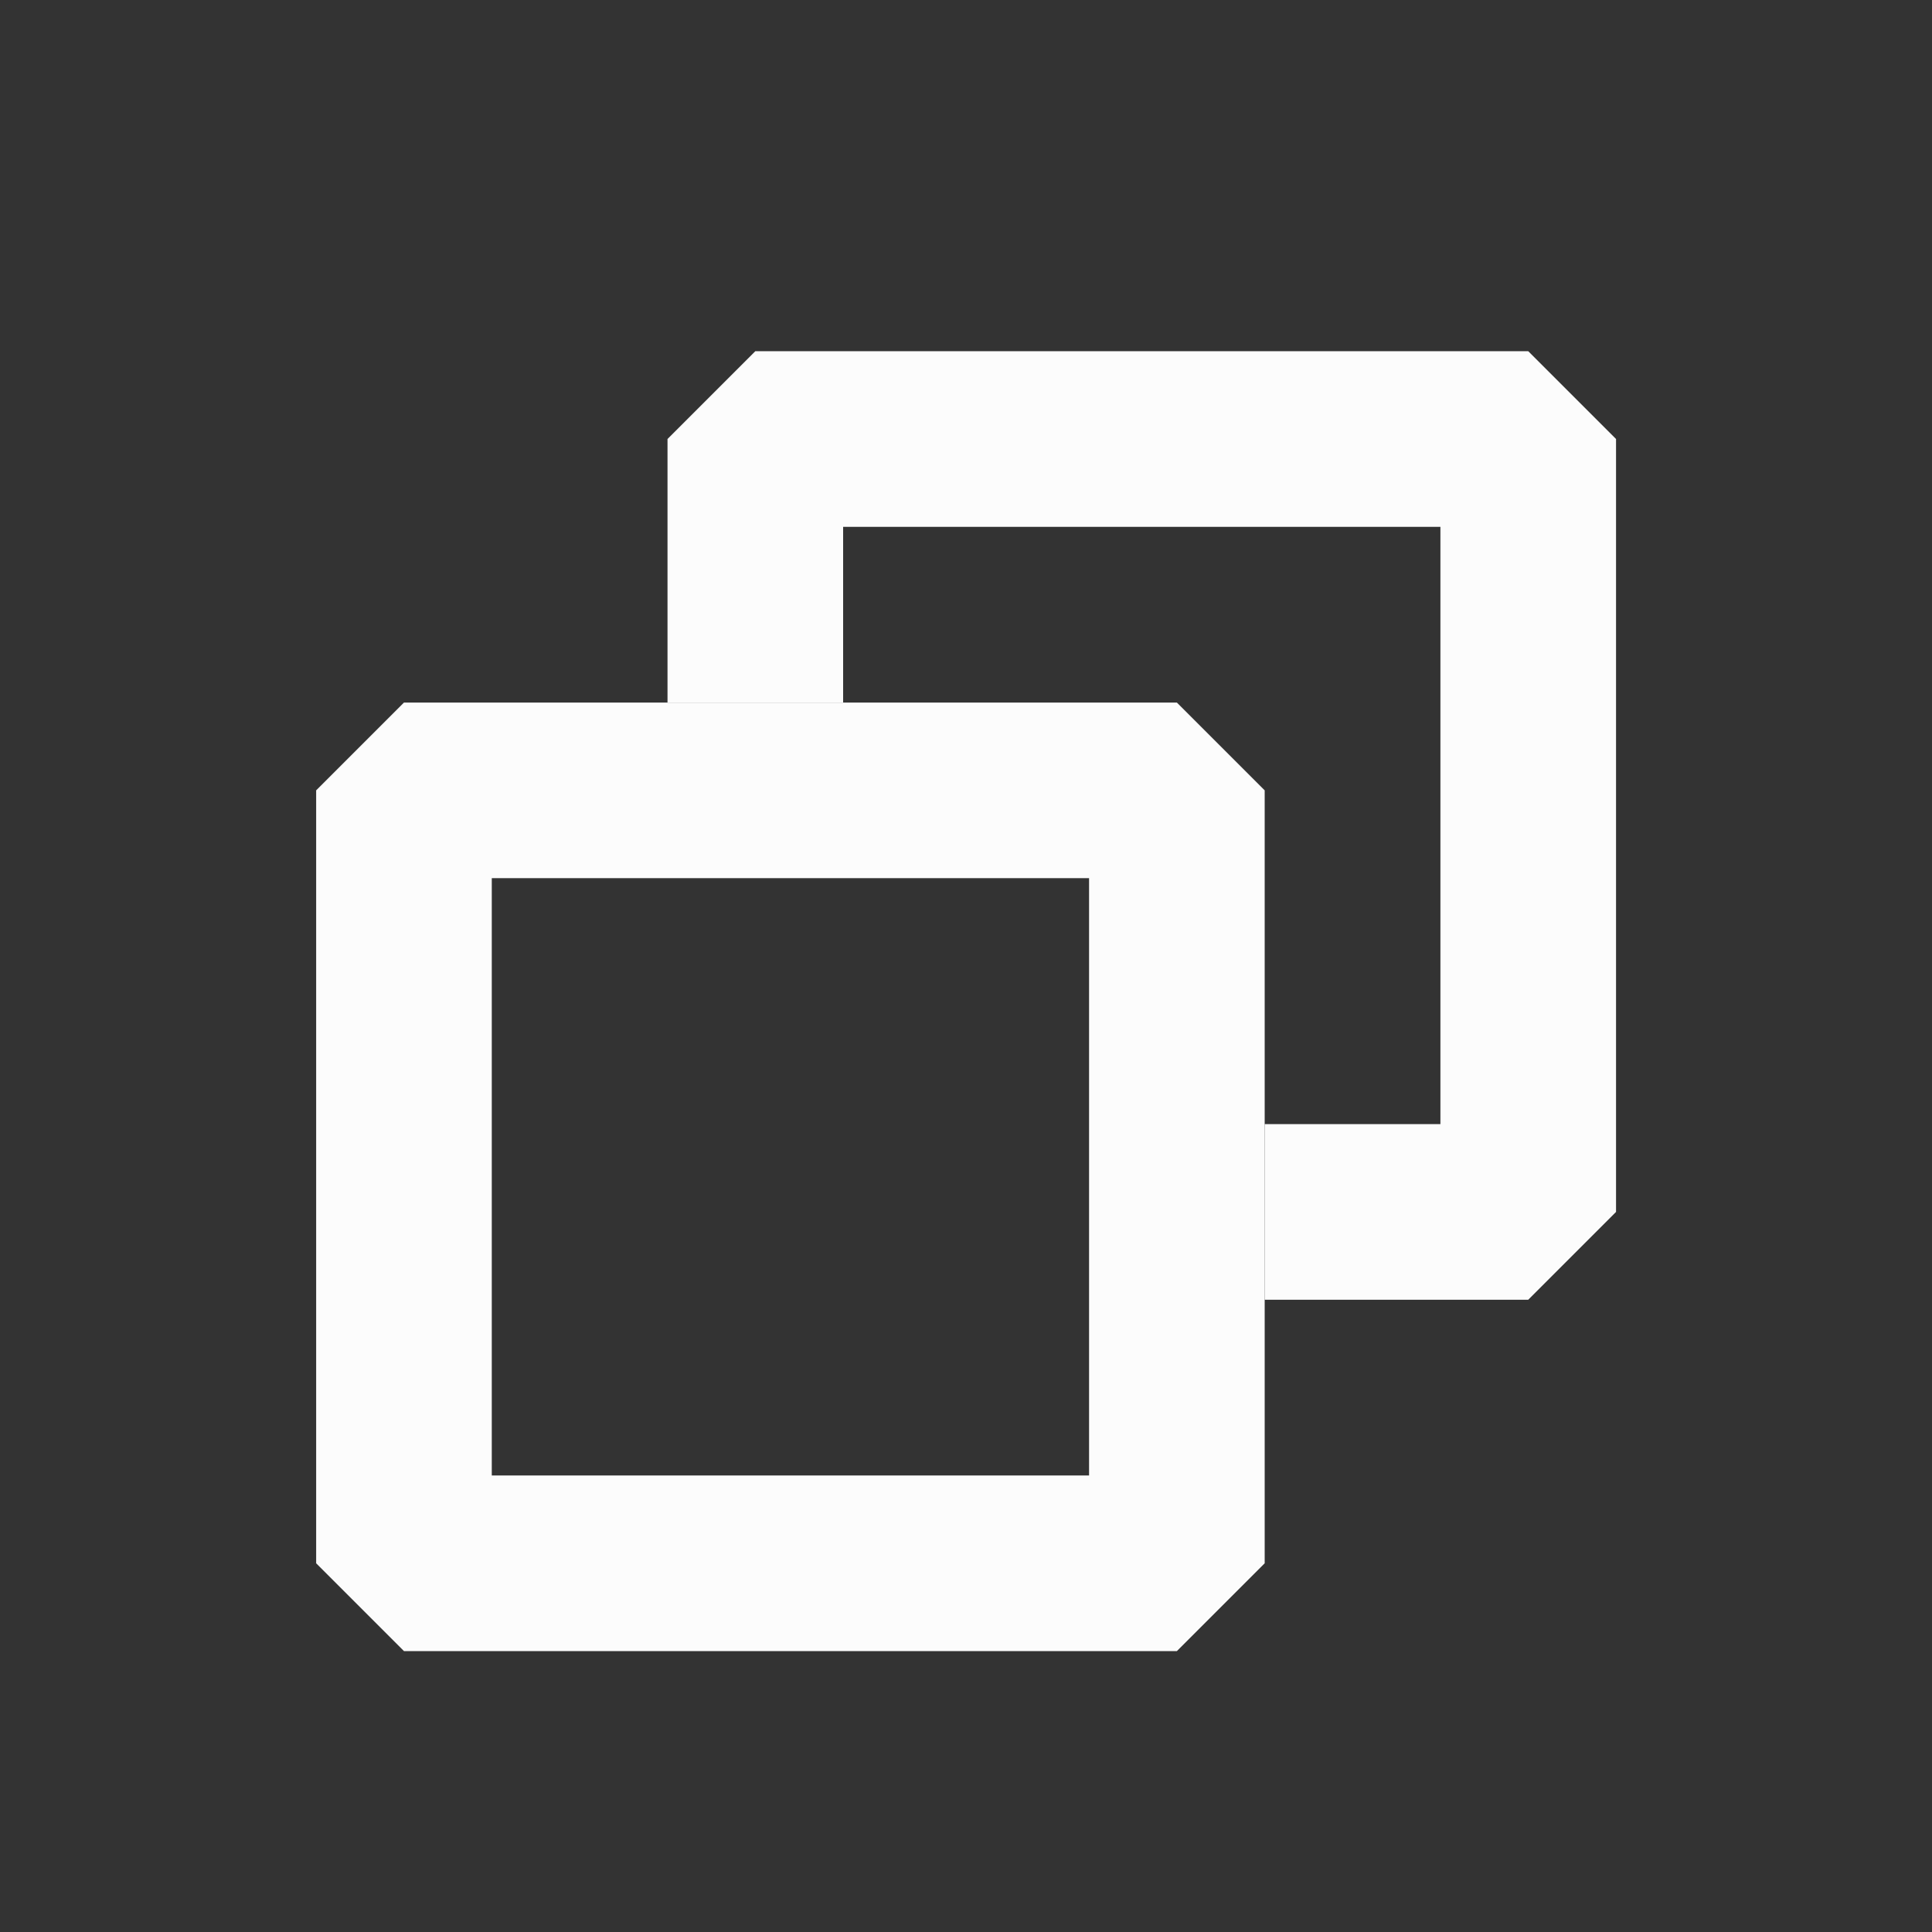 <?xml version='1.0' encoding='UTF-8' standalone='no'?>
<svg width="5.292mm" viewBox="0 0 55 55" baseProfile="tiny" xmlns="http://www.w3.org/2000/svg" xmlns:xlink="http://www.w3.org/1999/xlink" version="1.2" height="5.292mm">
    <rect x="0" y="0" width="55" height="55" fill="#333333" stroke="none"/>
    <style id="current-color-scheme" type="text/css">.ColorScheme-Text {color:#fcfcfc;}</style>
    <title>Qt SVG Document</title>
    <desc>Auto-generated by Klassy window decoration</desc>
    <defs/>
    <g stroke-linecap="square" fill-rule="evenodd" stroke-linejoin="bevel" stroke-width="1" fill="none" stroke="black">
        <g class="ColorScheme-Text" font-weight="400" font-family="Noto Sans" font-size="36.667" transform="matrix(3.056,0,0,3.056,11.5,22.5)" fill-opacity="1" fill="currentColor" font-style="normal" stroke="none">
            <path fill-rule="nonzero" vector-effect="none" d="M0,-0.818 L7.2,-0.818 L8.018,0 L8.018,7.2 L7.2,8.018 L0,8.018 L-0.818,7.2 L-0.818,0 L0,-0.818 M0.818,0 L0.818,7.2 L0,7.2 L0,6.382 L7.2,6.382 L7.2,7.2 L6.382,7.2 L6.382,0 L7.2,0 L7.2,0.818 L0,0.818 L0,0 L0.818,0"/>
        </g>
        <g class="ColorScheme-Text" font-weight="400" font-family="Noto Sans" font-size="36.667" transform="matrix(3.056,0,0,3.056,11.5,22.5)" fill-opacity="1" fill="currentColor" font-style="normal" stroke="none">
            <path fill-rule="nonzero" vector-effect="none" d="M2.455,-0.818 L2.455,-3.273 L3.273,-4.091 L10.473,-4.091 L11.291,-3.273 L11.291,3.927 L10.473,4.745 L8.018,4.745 L8.018,3.109 L10.473,3.109 L10.473,3.927 L9.655,3.927 L9.655,-3.273 L10.473,-3.273 L10.473,-2.455 L3.273,-2.455 L3.273,-3.273 L4.091,-3.273 L4.091,-0.818 L2.455,-0.818"/>
        </g>
    </g>
</svg>
